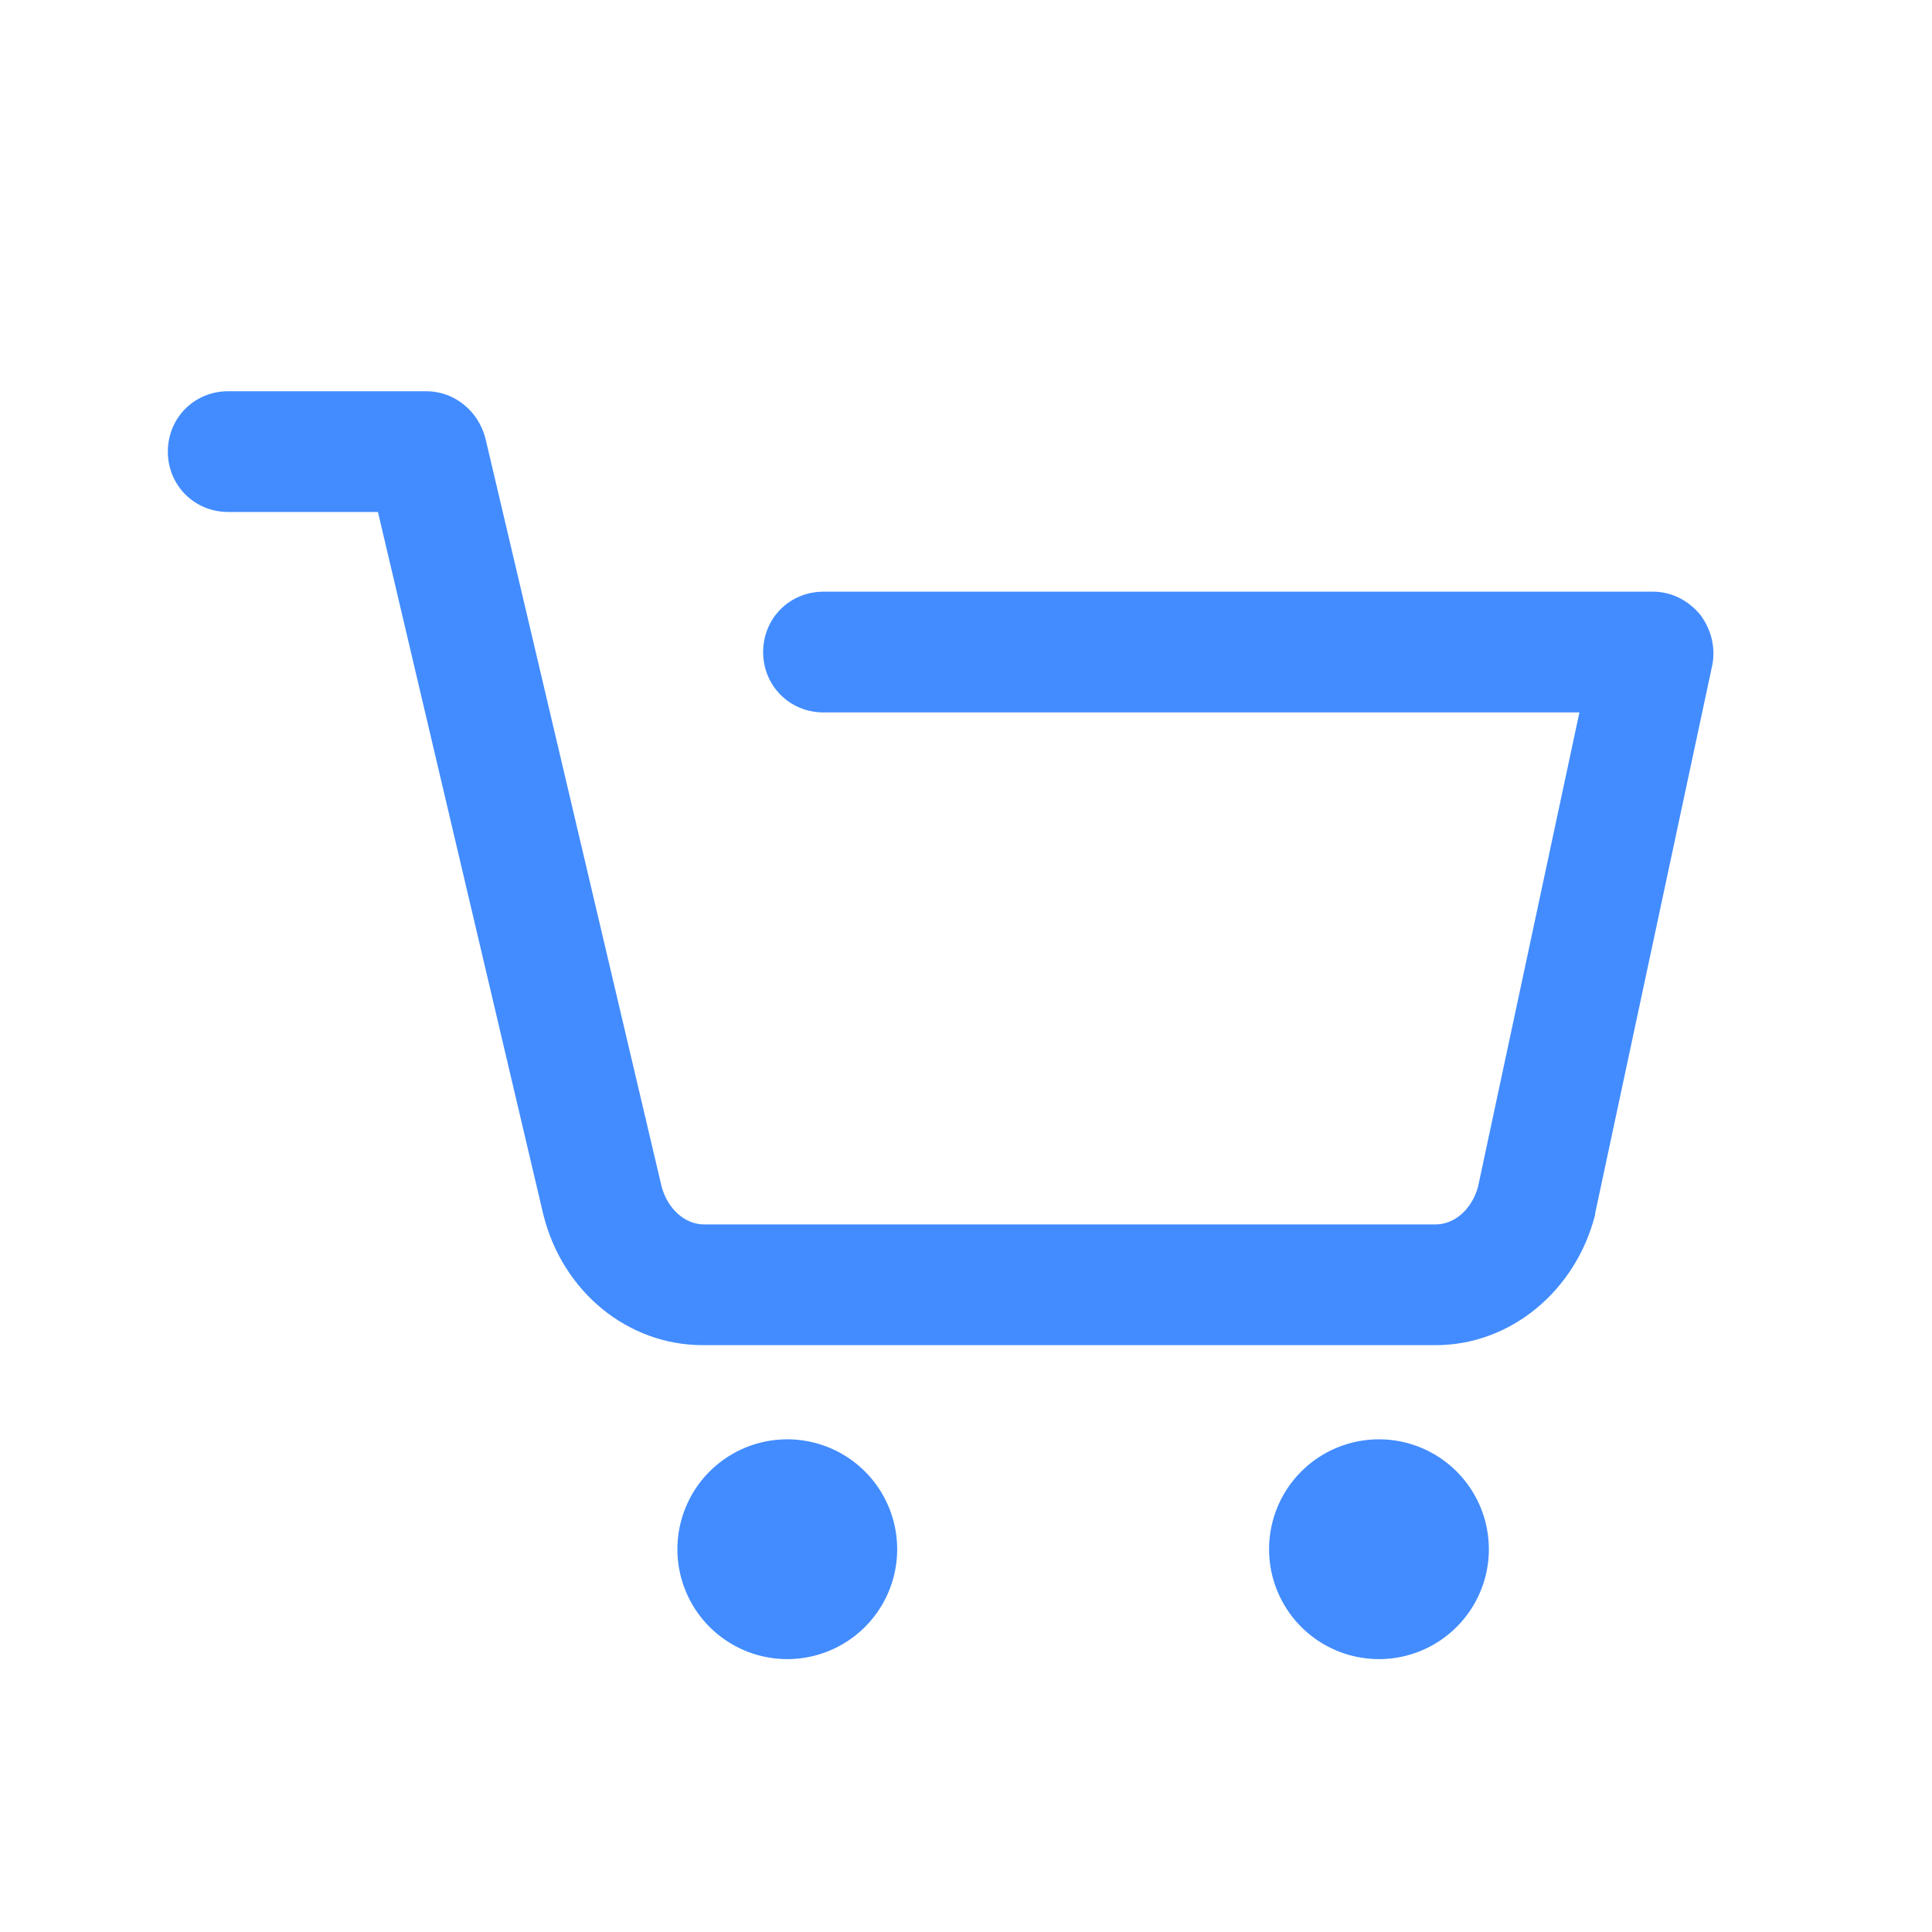 <?xml version="1.0" standalone="no"?><!DOCTYPE svg PUBLIC "-//W3C//DTD SVG 1.1//EN" "http://www.w3.org/Graphics/SVG/1.1/DTD/svg11.dtd"><svg t="1629898299004" class="icon" viewBox="0 0 1024 1024" version="1.1" xmlns="http://www.w3.org/2000/svg" p-id="2221" width="32" height="32" data-spm-anchor-id="a313x.7781069.0.i8" xmlns:xlink="http://www.w3.org/1999/xlink"><defs><style type="text/css"></style></defs><path d="M760.96 712.96H372.48c-39.68 0-74.24-28.16-84.48-69.12L200.32 271.36H120.96c-17.92 0-32-14.08-32-32s14.08-32 32-32h104.96c14.72 0 27.52 10.24 31.36 24.96l93.44 396.8c3.2 11.52 12.16 19.84 22.4 19.84h387.84c10.24 0 19.2-8.32 22.4-19.84l53.76-251.52H436.48c-17.92 0-32-14.08-32-32s14.08-32 32-32h439.68c9.6 0 18.56 4.48 24.96 12.16 5.76 7.68 8.32 17.28 6.4 26.88l-62.08 290.56v0.64c-10.24 40.32-44.8 69.12-84.48 69.12z" fill="#428CFF" p-id="2222" data-spm-anchor-id="a313x.7781069.0.i9" class="selected"></path><path d="M417.28 821.12m-58.24 0a58.24 58.24 0 1 0 116.48 0 58.24 58.24 0 1 0-116.48 0Z" fill="#428CFF" p-id="2223" data-spm-anchor-id="a313x.7781069.0.i10" class="selected"></path><path d="M730.88 821.12m-58.24 0a58.24 58.24 0 1 0 116.48 0 58.24 58.24 0 1 0-116.48 0Z" fill="#428CFF" p-id="2224" data-spm-anchor-id="a313x.7781069.0.i11" class="selected"></path></svg>